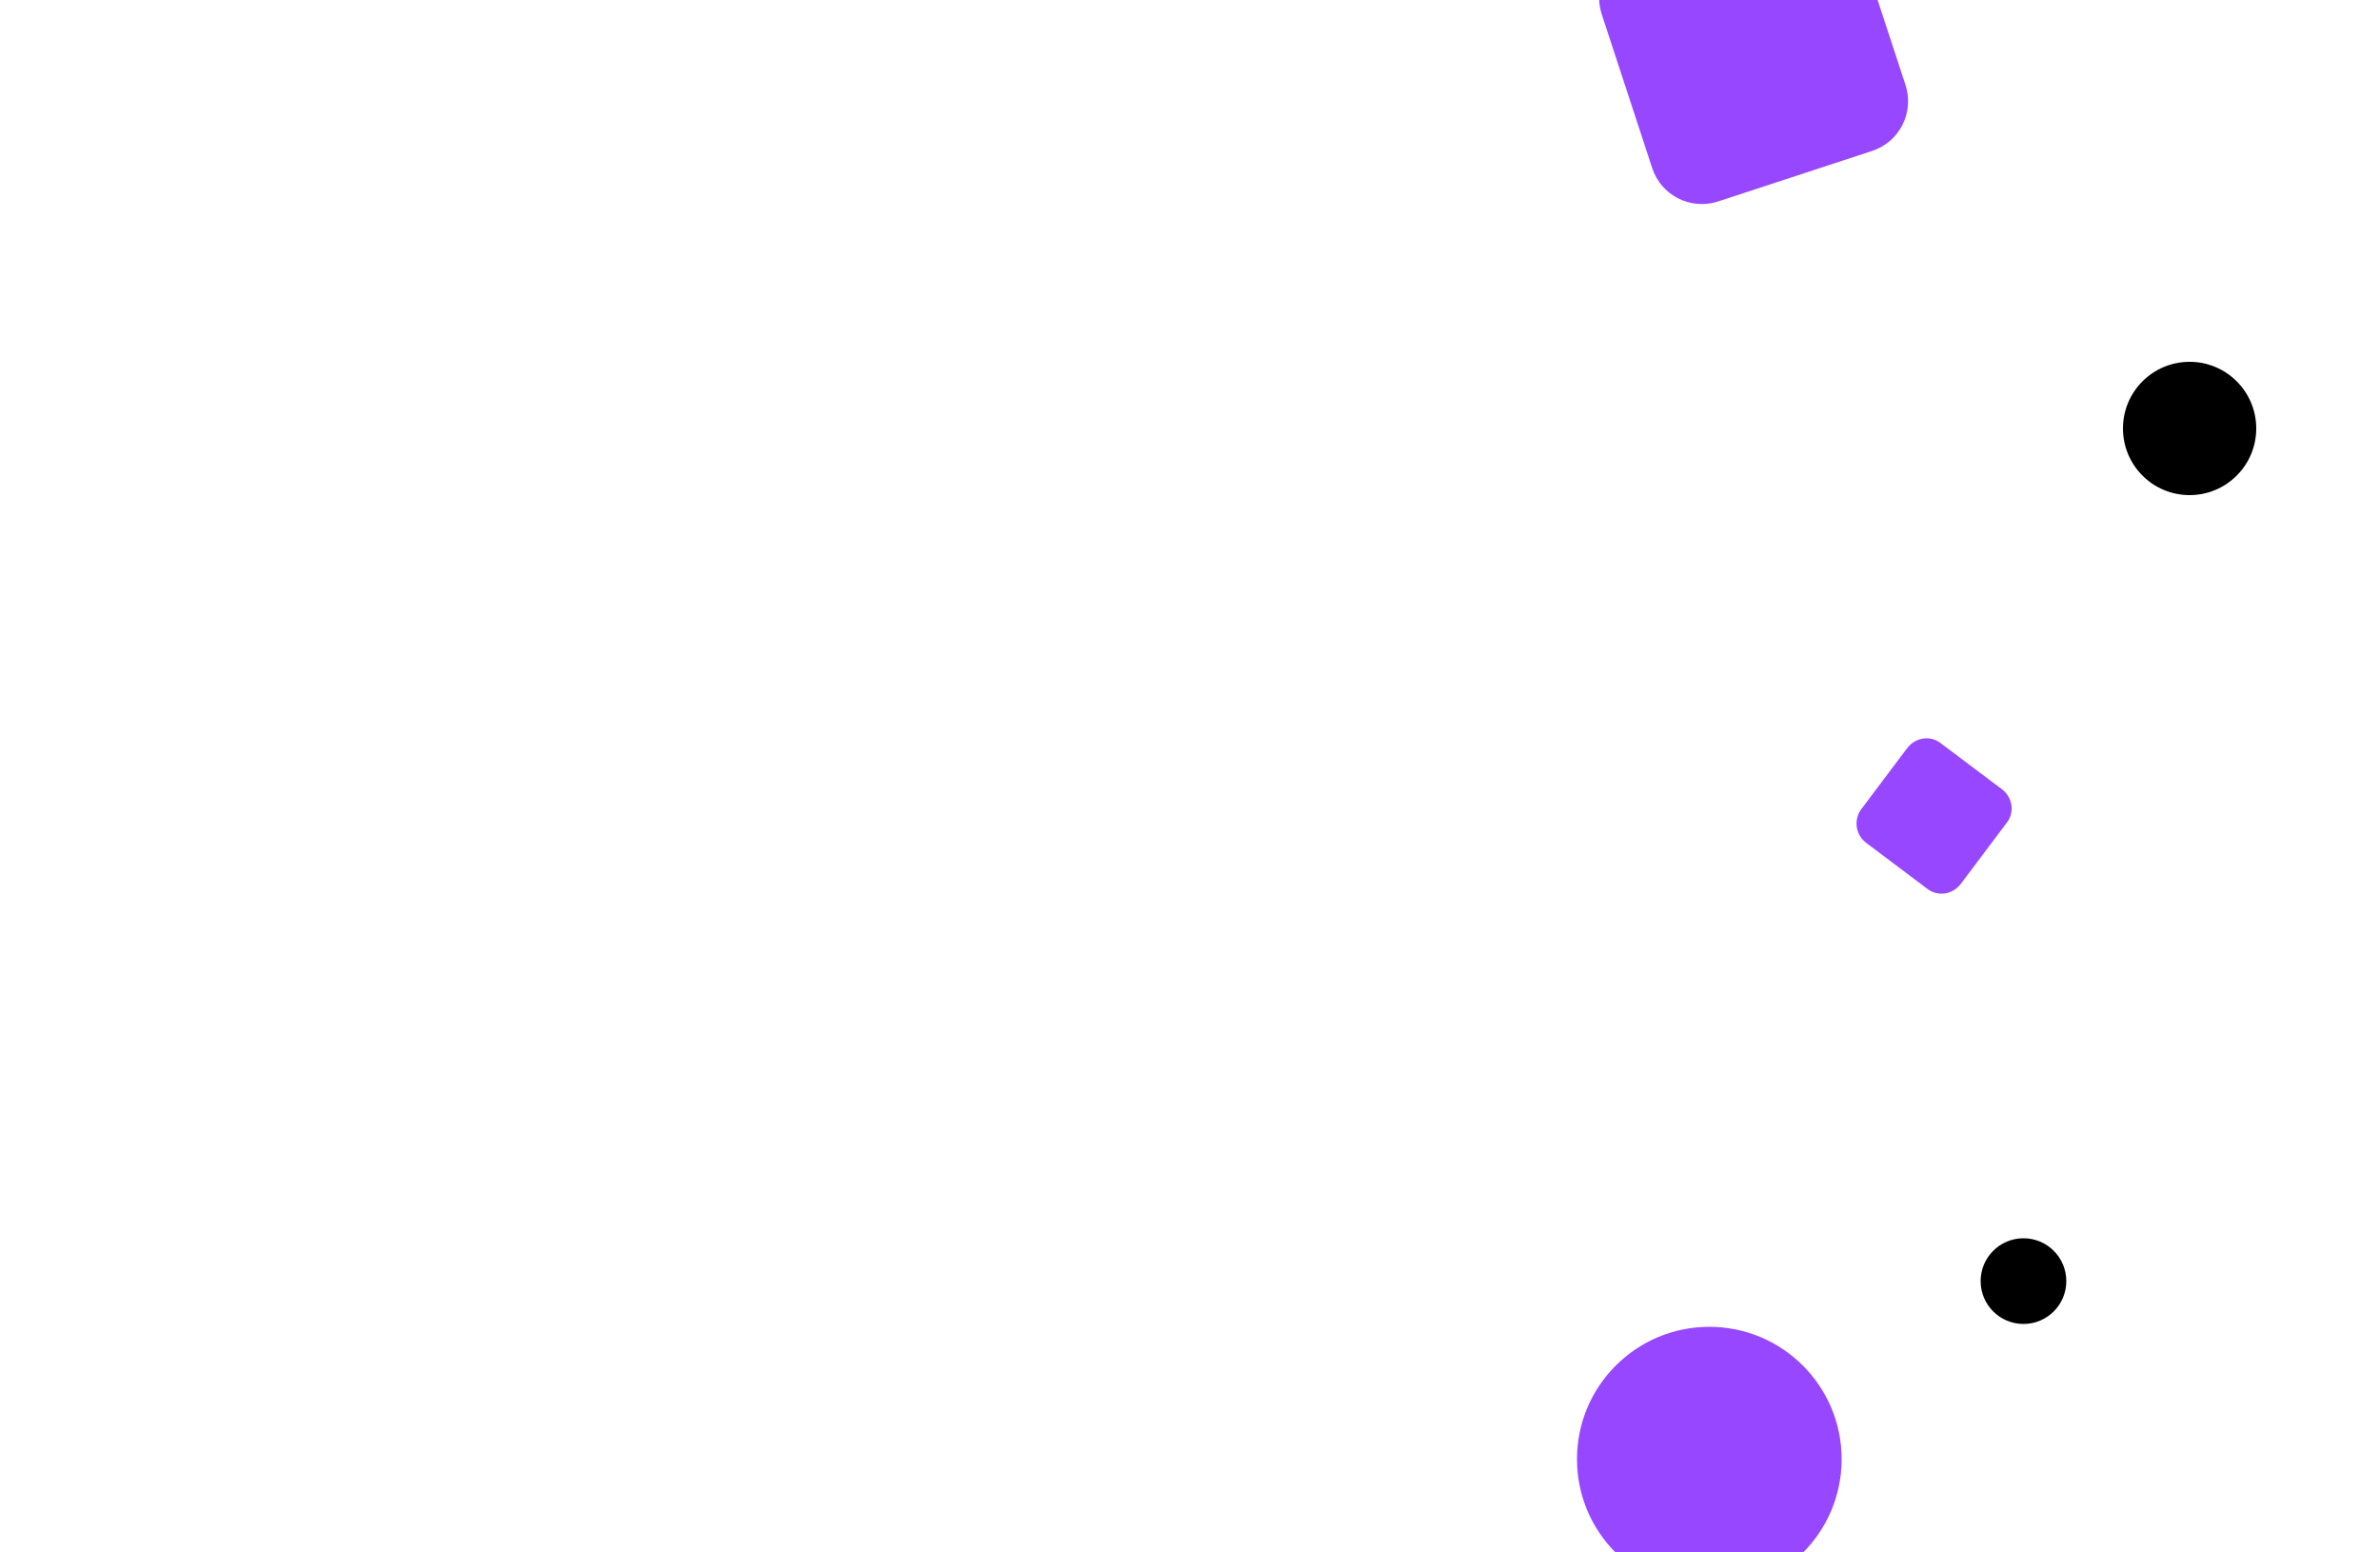 <?xml version="1.0" encoding="utf-8"?>
<!-- Generator: Adobe Illustrator 26.0.2, SVG Export Plug-In . SVG Version: 6.00 Build 0)  -->
<svg version="1.1" xmlns="http://www.w3.org/2000/svg" xmlns:xlink="http://www.w3.org/1999/xlink" x="0px" y="0px"
	 viewBox="0 0 500 326" style="enable-background:new 0 0 500 326;" xml:space="preserve">

<g id="CARD5">
	<g id="Mandaci_i_tuoi_tool_preferiti_base">
		<g>
			<g>
				<g>
					<defs>
						<path id="SVGID_00000168836127687409227180000011723231863172009650_" d="M500,20v286c0,11-9,20-20,20H20c-11,0-20-9-20-20V20
							C0,9,9,0,20,0h460C491.1,0,500,9,500,20z"/>
					</defs>
					<clipPath id="SVGID_00000026138552262854057950000007398280876017347998_">
						<use xlink:href="#SVGID_00000168836127687409227180000011723231863172009650_"  style="overflow:visible;"/>
					</clipPath>
					<g style="clip-path:url(#SVGID_00000026138552262854057950000007398280876017347998_);">
						<circle style="fill:#9747FF;" cx="359.1" cy="306.5" r="27.8"/>
						<circle cx="460" cy="90" r="14"/>
						<circle cx="425.1" cy="269.1" r="9"/>
						<path style="fill:#9747FF;" d="M389.7-14.5l10.6,32.3c1.9,5.8-1.2,12-7,13.9L361,42.3c-5.8,1.9-12-1.2-13.9-7L336.5,3
							c-1.9-5.8,1.2-12,7-13.9l32.3-10.6C381.5-23.4,387.8-20.3,389.7-14.5z"/>
						<path style="fill:#9747FF;" d="M391,170l9.7-12.9c1.7-2.2,4.8-2.7,7-1l12.9,9.7c2.2,1.7,2.7,4.8,1,7l-9.7,12.9
							c-1.7,2.2-4.8,2.7-7,1L392,177C389.8,175.3,389.4,172.2,391,170z"/>
					</g>
				</g>
			</g>
		</g>
	</g>
</g>
</svg>
